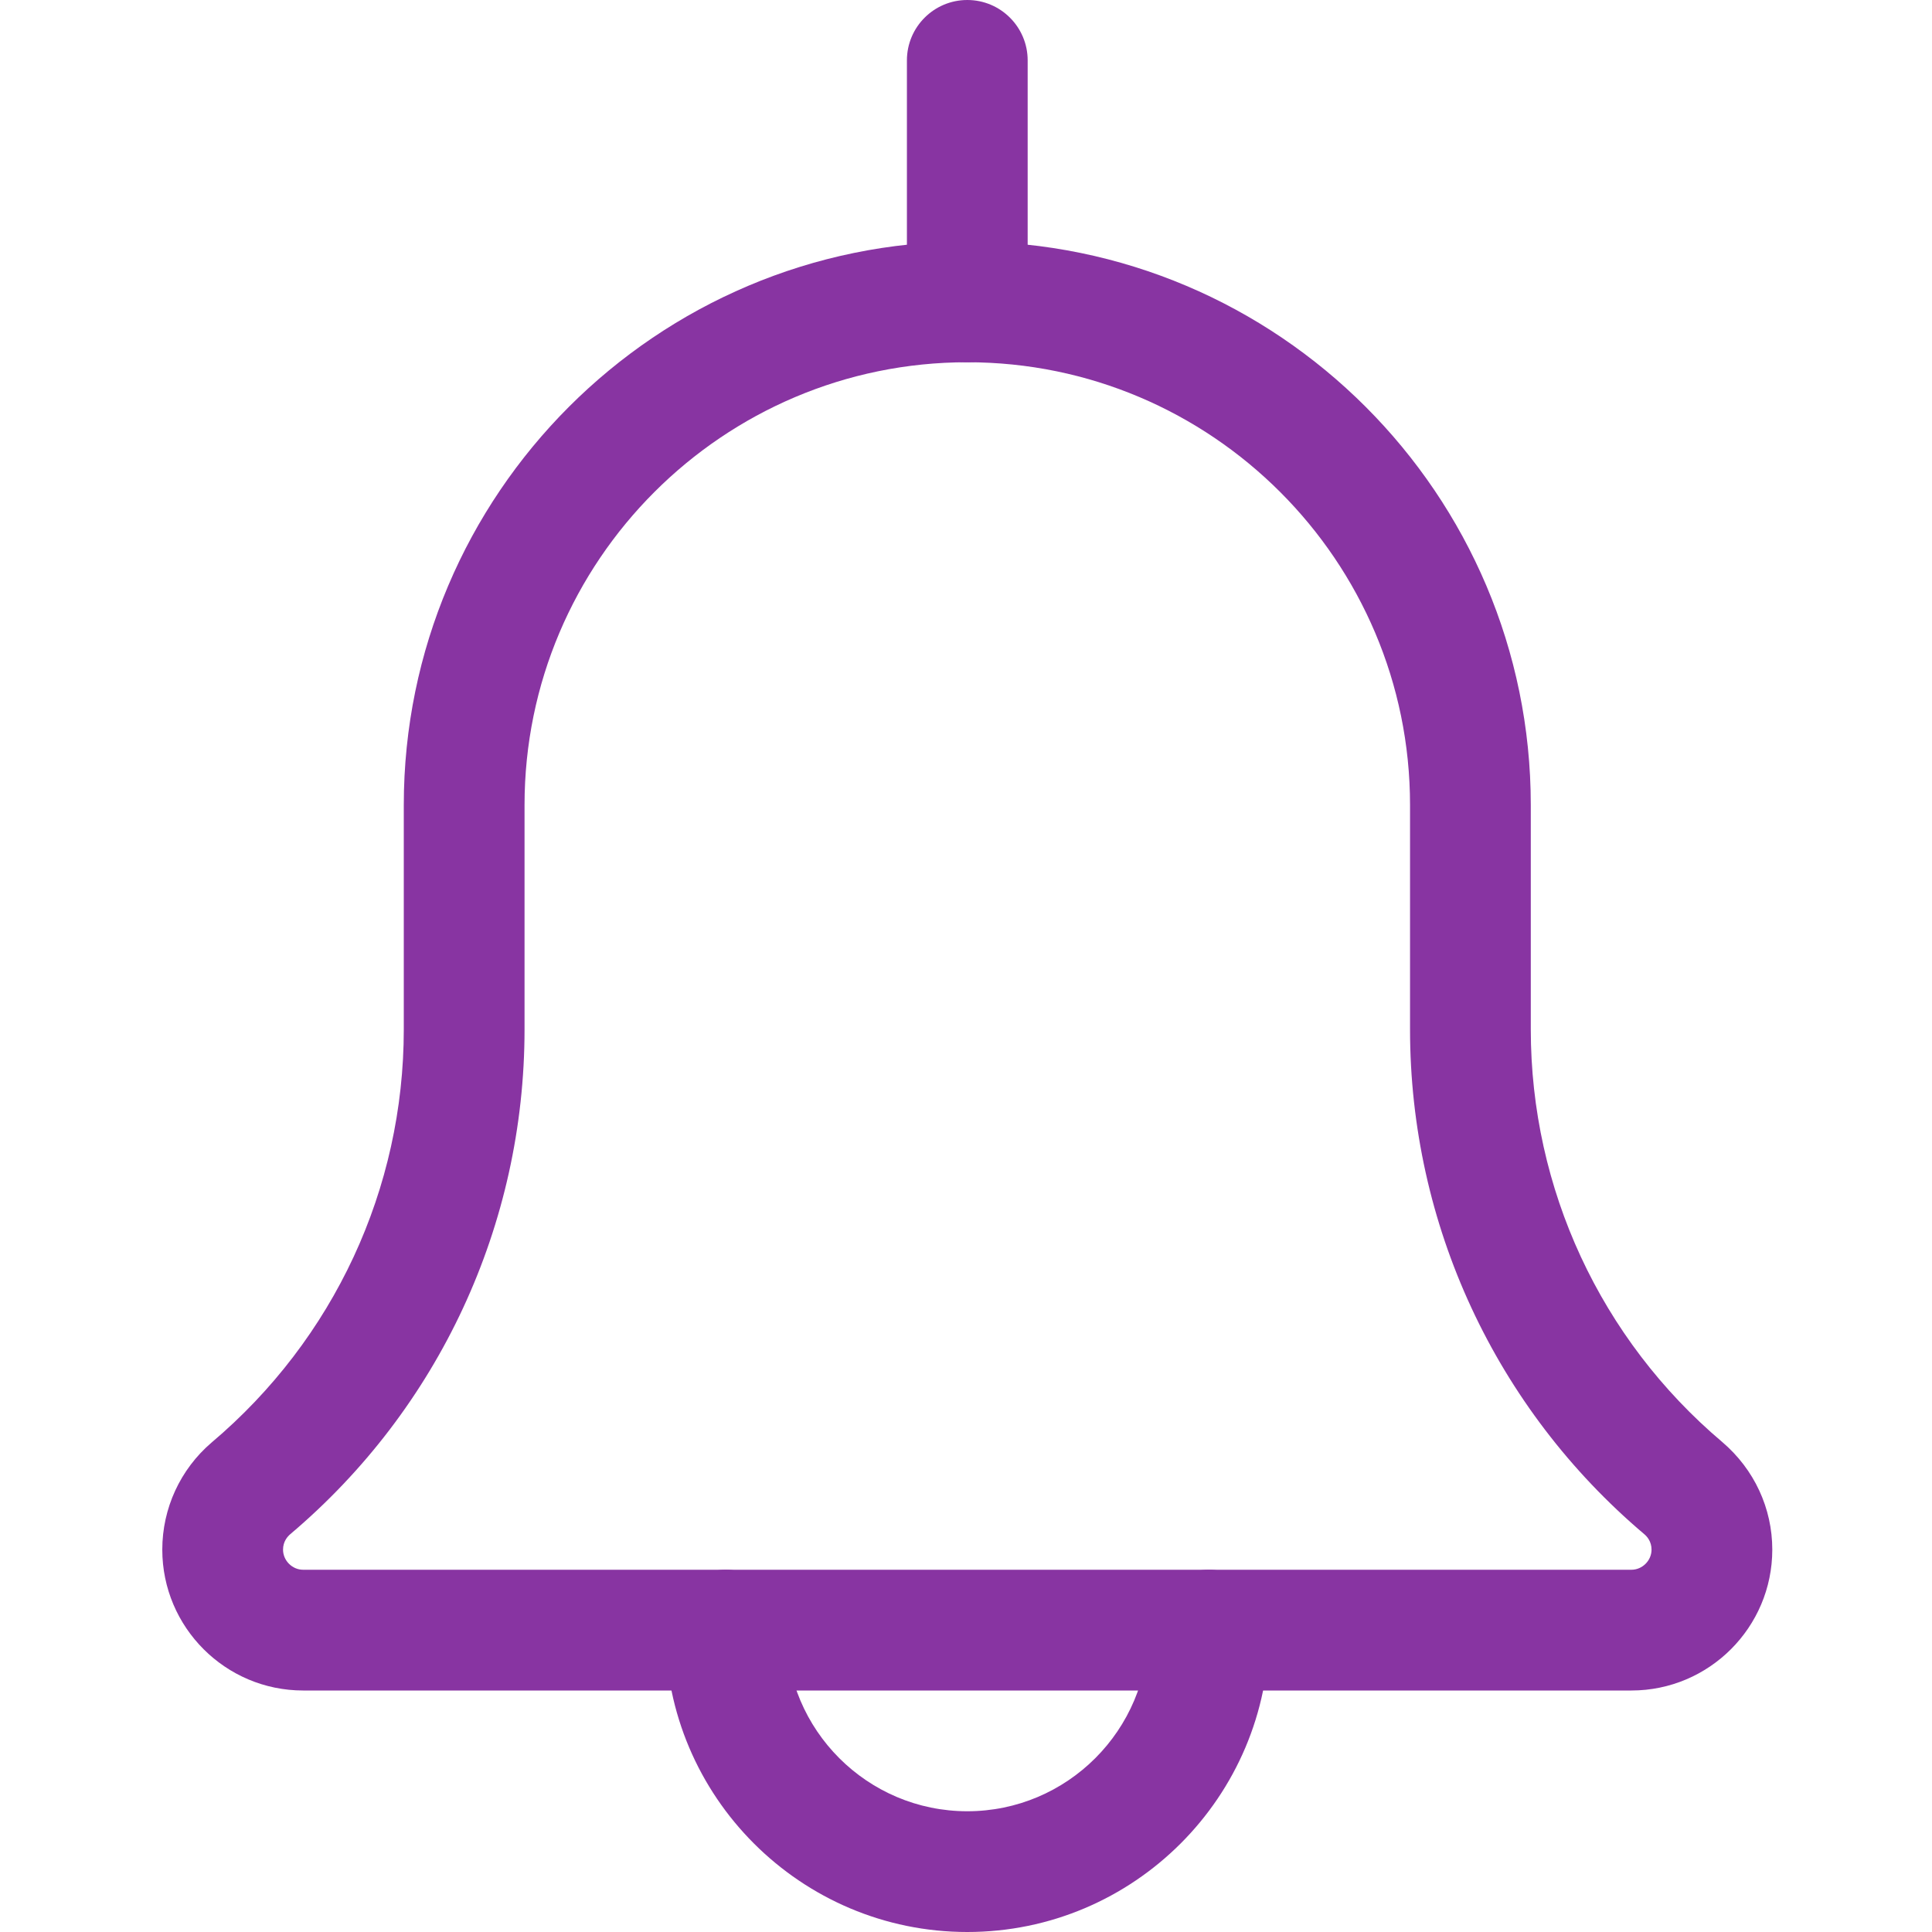 <svg width="24" height="24" viewBox="0 0 24 24" fill="none" xmlns="http://www.w3.org/2000/svg">
<path d="M12.016 24C9.948 24 8.266 22.318 8.266 20.25C8.266 19.836 8.602 19.5 9.016 19.5C9.43 19.5 9.766 19.836 9.766 20.25C9.766 21.491 10.775 22.5 12.016 22.5C13.257 22.5 14.266 21.491 14.266 20.25C14.266 19.836 14.602 19.5 15.016 19.5C15.43 19.5 15.766 19.836 15.766 20.25C15.766 22.318 14.084 24 12.016 24Z" fill="#8834A2"/>
<path d="M20.266 21H3.766C2.801 21 2.016 20.215 2.016 19.25C2.016 18.738 2.239 18.253 2.628 17.92C4.149 16.635 5.016 14.767 5.016 12.788V10C5.016 6.14 8.156 3 12.016 3C15.876 3 19.016 6.14 19.016 10V12.788C19.016 14.767 19.883 16.635 21.394 17.913C21.793 18.253 22.016 18.738 22.016 19.25C22.016 20.215 21.231 21 20.266 21ZM12.016 4.5C8.983 4.5 6.516 6.967 6.516 10V12.788C6.516 15.209 5.455 17.495 3.606 19.058C3.571 19.088 3.516 19.15 3.516 19.25C3.516 19.386 3.63 19.5 3.766 19.5H20.266C20.402 19.5 20.516 19.386 20.516 19.25C20.516 19.15 20.461 19.088 20.428 19.06C18.577 17.495 17.516 15.209 17.516 12.788V10C17.516 6.967 15.049 4.5 12.016 4.5Z" fill="#8834A2"/>
<path d="M12.016 4.5C11.602 4.5 11.266 4.164 11.266 3.75V0.75C11.266 0.336 11.602 0 12.016 0C12.43 0 12.766 0.336 12.766 0.75V3.75C12.766 4.164 12.43 4.5 12.016 4.5Z" fill="#8834A2"/>
</svg>

